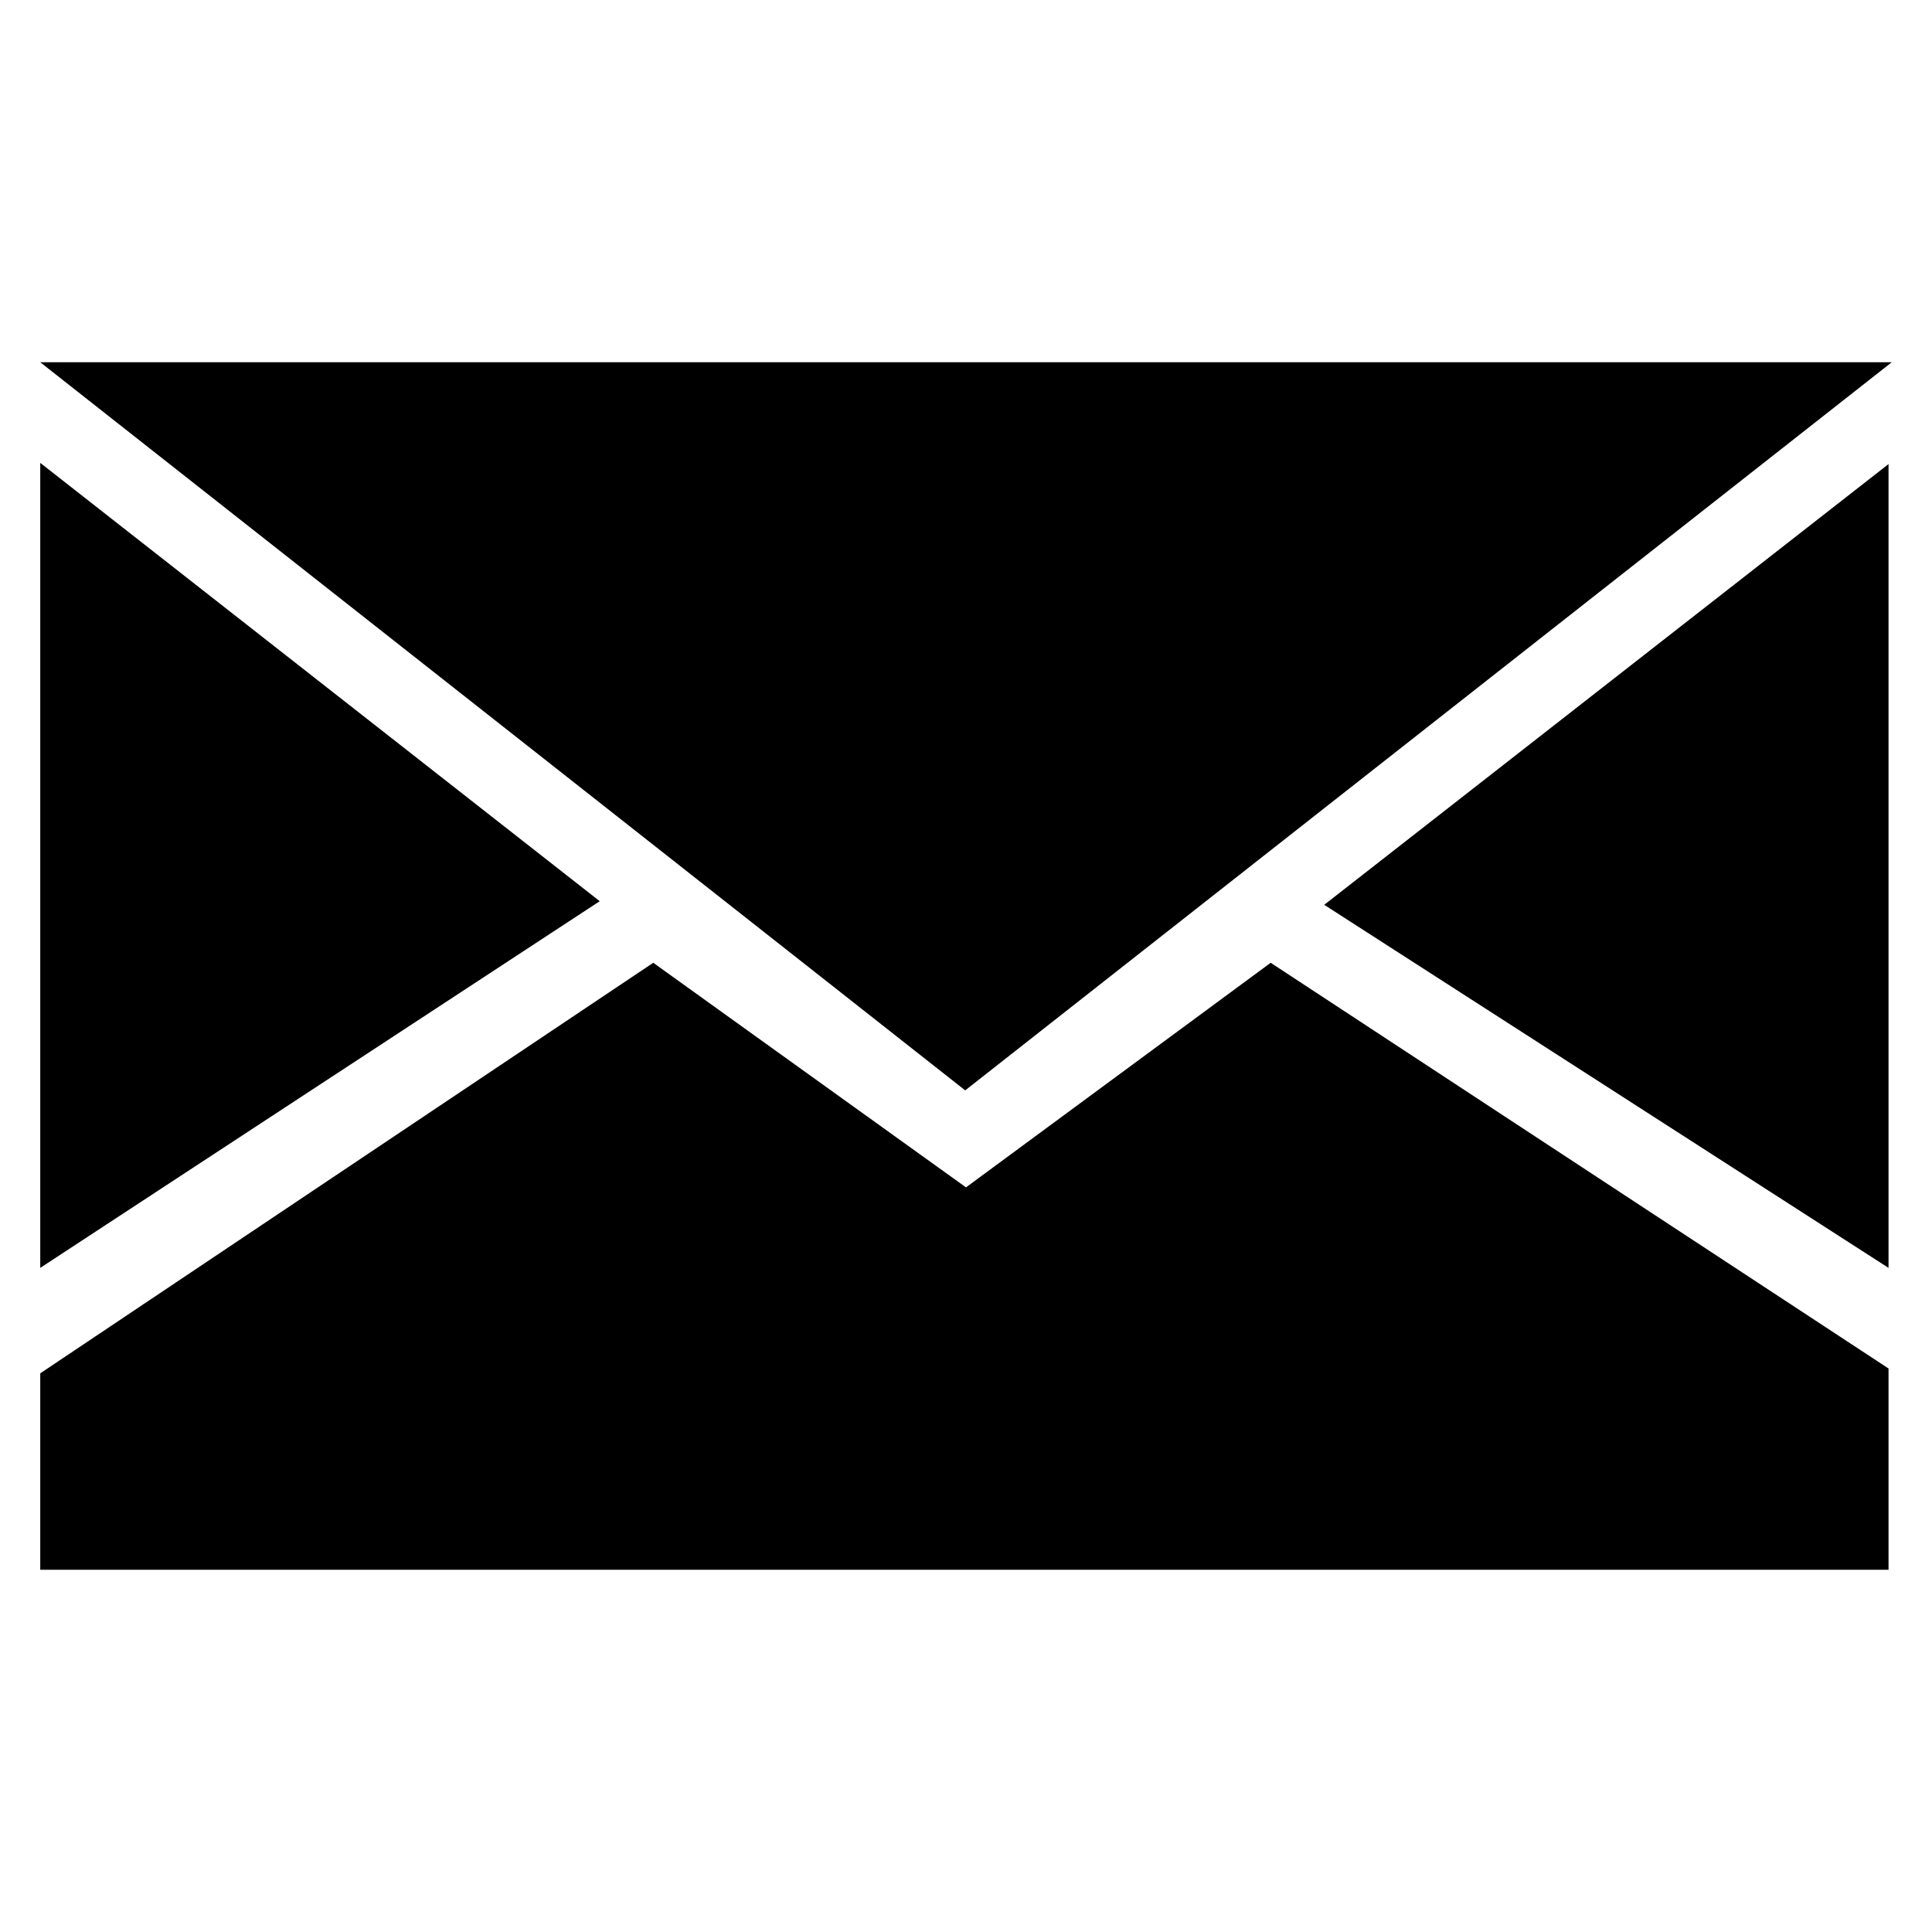 <svg xmlns="http://www.w3.org/2000/svg" viewBox="0 0 48 48">
  <title>_</title>
  <g id="email-icon">
    <g>
      <polygon points="1 11.5 1 31.5 14.9 22.39 1 11.5"/>
      <polyline points="23.98 27.09 47 9 1 9"/>
      <polygon points="46.92 31.5 46.92 11.53 32.9 22.48 46.92 31.5"/>
      <polygon points="24 29.5 16.23 23.92 1 34.12 1 39 46.92 39 46.92 34 31.57 23.92 24 29.5"/>
    </g>
  </g>
</svg>
